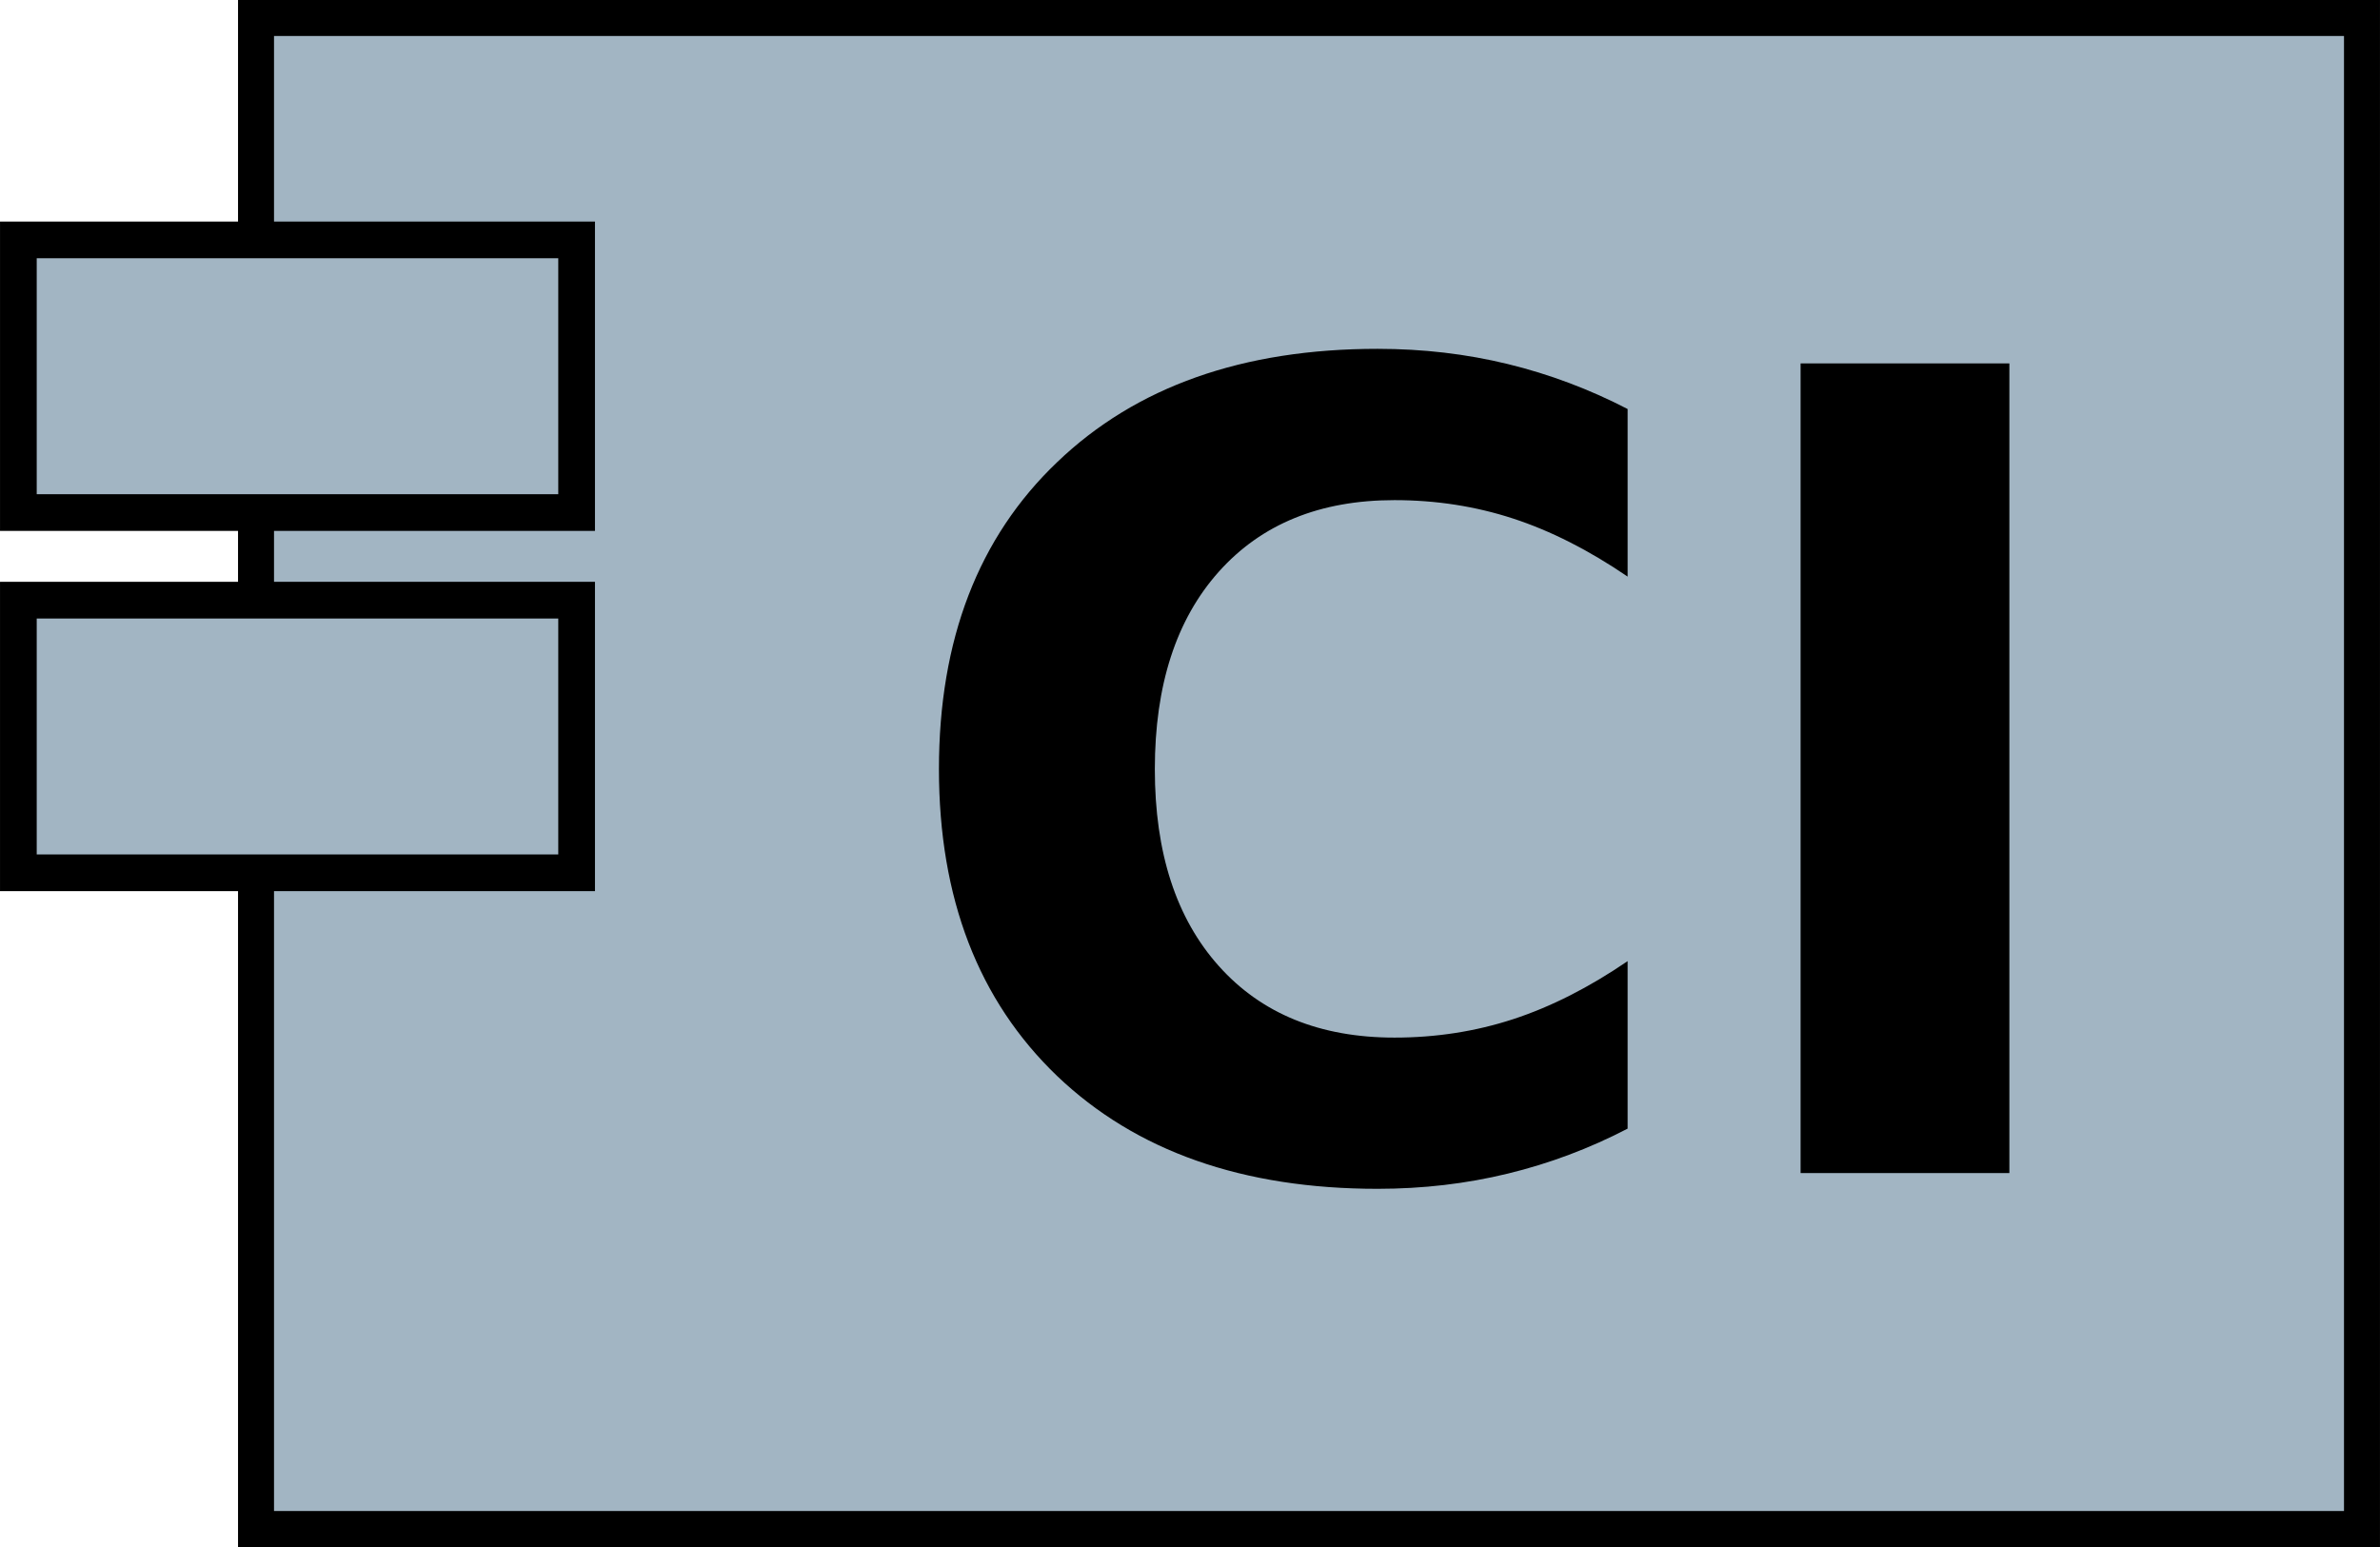 <?xml version="1.0" encoding="UTF-8" standalone="no"?>
<svg
   width="100"
   height="65"
   viewBox="0 0 26.458 17.198"
   version="1.1"
   id="svg8"
   xmlns="http://www.w3.org/2000/svg"
   xmlns:svg="http://www.w3.org/2000/svg"
   xmlns:rdf="http://www.w3.org/1999/02/22-rdf-syntax-ns#"
   xmlns:cc="http://creativecommons.org/ns#"
   xmlns:dc="http://purl.org/dc/elements/1.1/">
  <defs
     id="defs2" />
  <g
     id="layer1"
     transform="translate(-110.974,-79.008)">
    <path
       id="rect847"
       style="fill:#a2b5c3;stroke:#000000;stroke-width:0.4"
       d="M 113.82,79.208 H 137.232 V 96.006 H 113.82 Z" />
    <path
       id="rect849"
       style="fill:#a2b5c3;stroke:#000000;stroke-width:0.408"
       d="m 111.178,81.675 h 6.206 v 3.031 H 111.178 Z" />
    <g
       aria-label="CI"
       id="text853"
       style="font-size:10.583px;line-height:1.25;stroke-width:0.265">
      <path
         d="m 129.068,91.555 q -0.639,0.332 -1.332,0.5 -0.693,0.169 -1.447,0.169 -2.249,0 -3.563,-1.254 -1.314,-1.26 -1.314,-3.412 0,-2.158 1.314,-3.412 1.314,-1.26 3.563,-1.26 0.754,0 1.447,0.169 0.693,0.169 1.332,0.5 v 1.863 q -0.645,-0.44 -1.272,-0.645 -0.627,-0.205 -1.32,-0.205 -1.242,0 -1.953,0.796 -0.711,0.796 -0.711,2.195 0,1.393 0.711,2.188 0.711,0.796 1.953,0.796 0.693,0 1.32,-0.205 0.627,-0.205 1.272,-0.645 z"
         style="font-weight:bold;font-size:12.347px;font-family:'DejaVu Sans';-inkscape-font-specification:'DejaVu Sans Bold'"
         id="path14" />
      <path
         d="m 130.991,83.048 h 2.321 v 9.001 h -2.321 z"
         style="font-weight:bold;font-size:12.347px;font-family:'DejaVu Sans';-inkscape-font-specification:'DejaVu Sans Bold'"
         id="path16" />
    </g>
    <path
       id="rect849-9"
       style="fill:#a2b5c3;stroke:#000000;stroke-width:0.408"
       d="m 111.178,85.68 h 6.206 v 3.031 h -6.206 z" />
  </g>
</svg>
